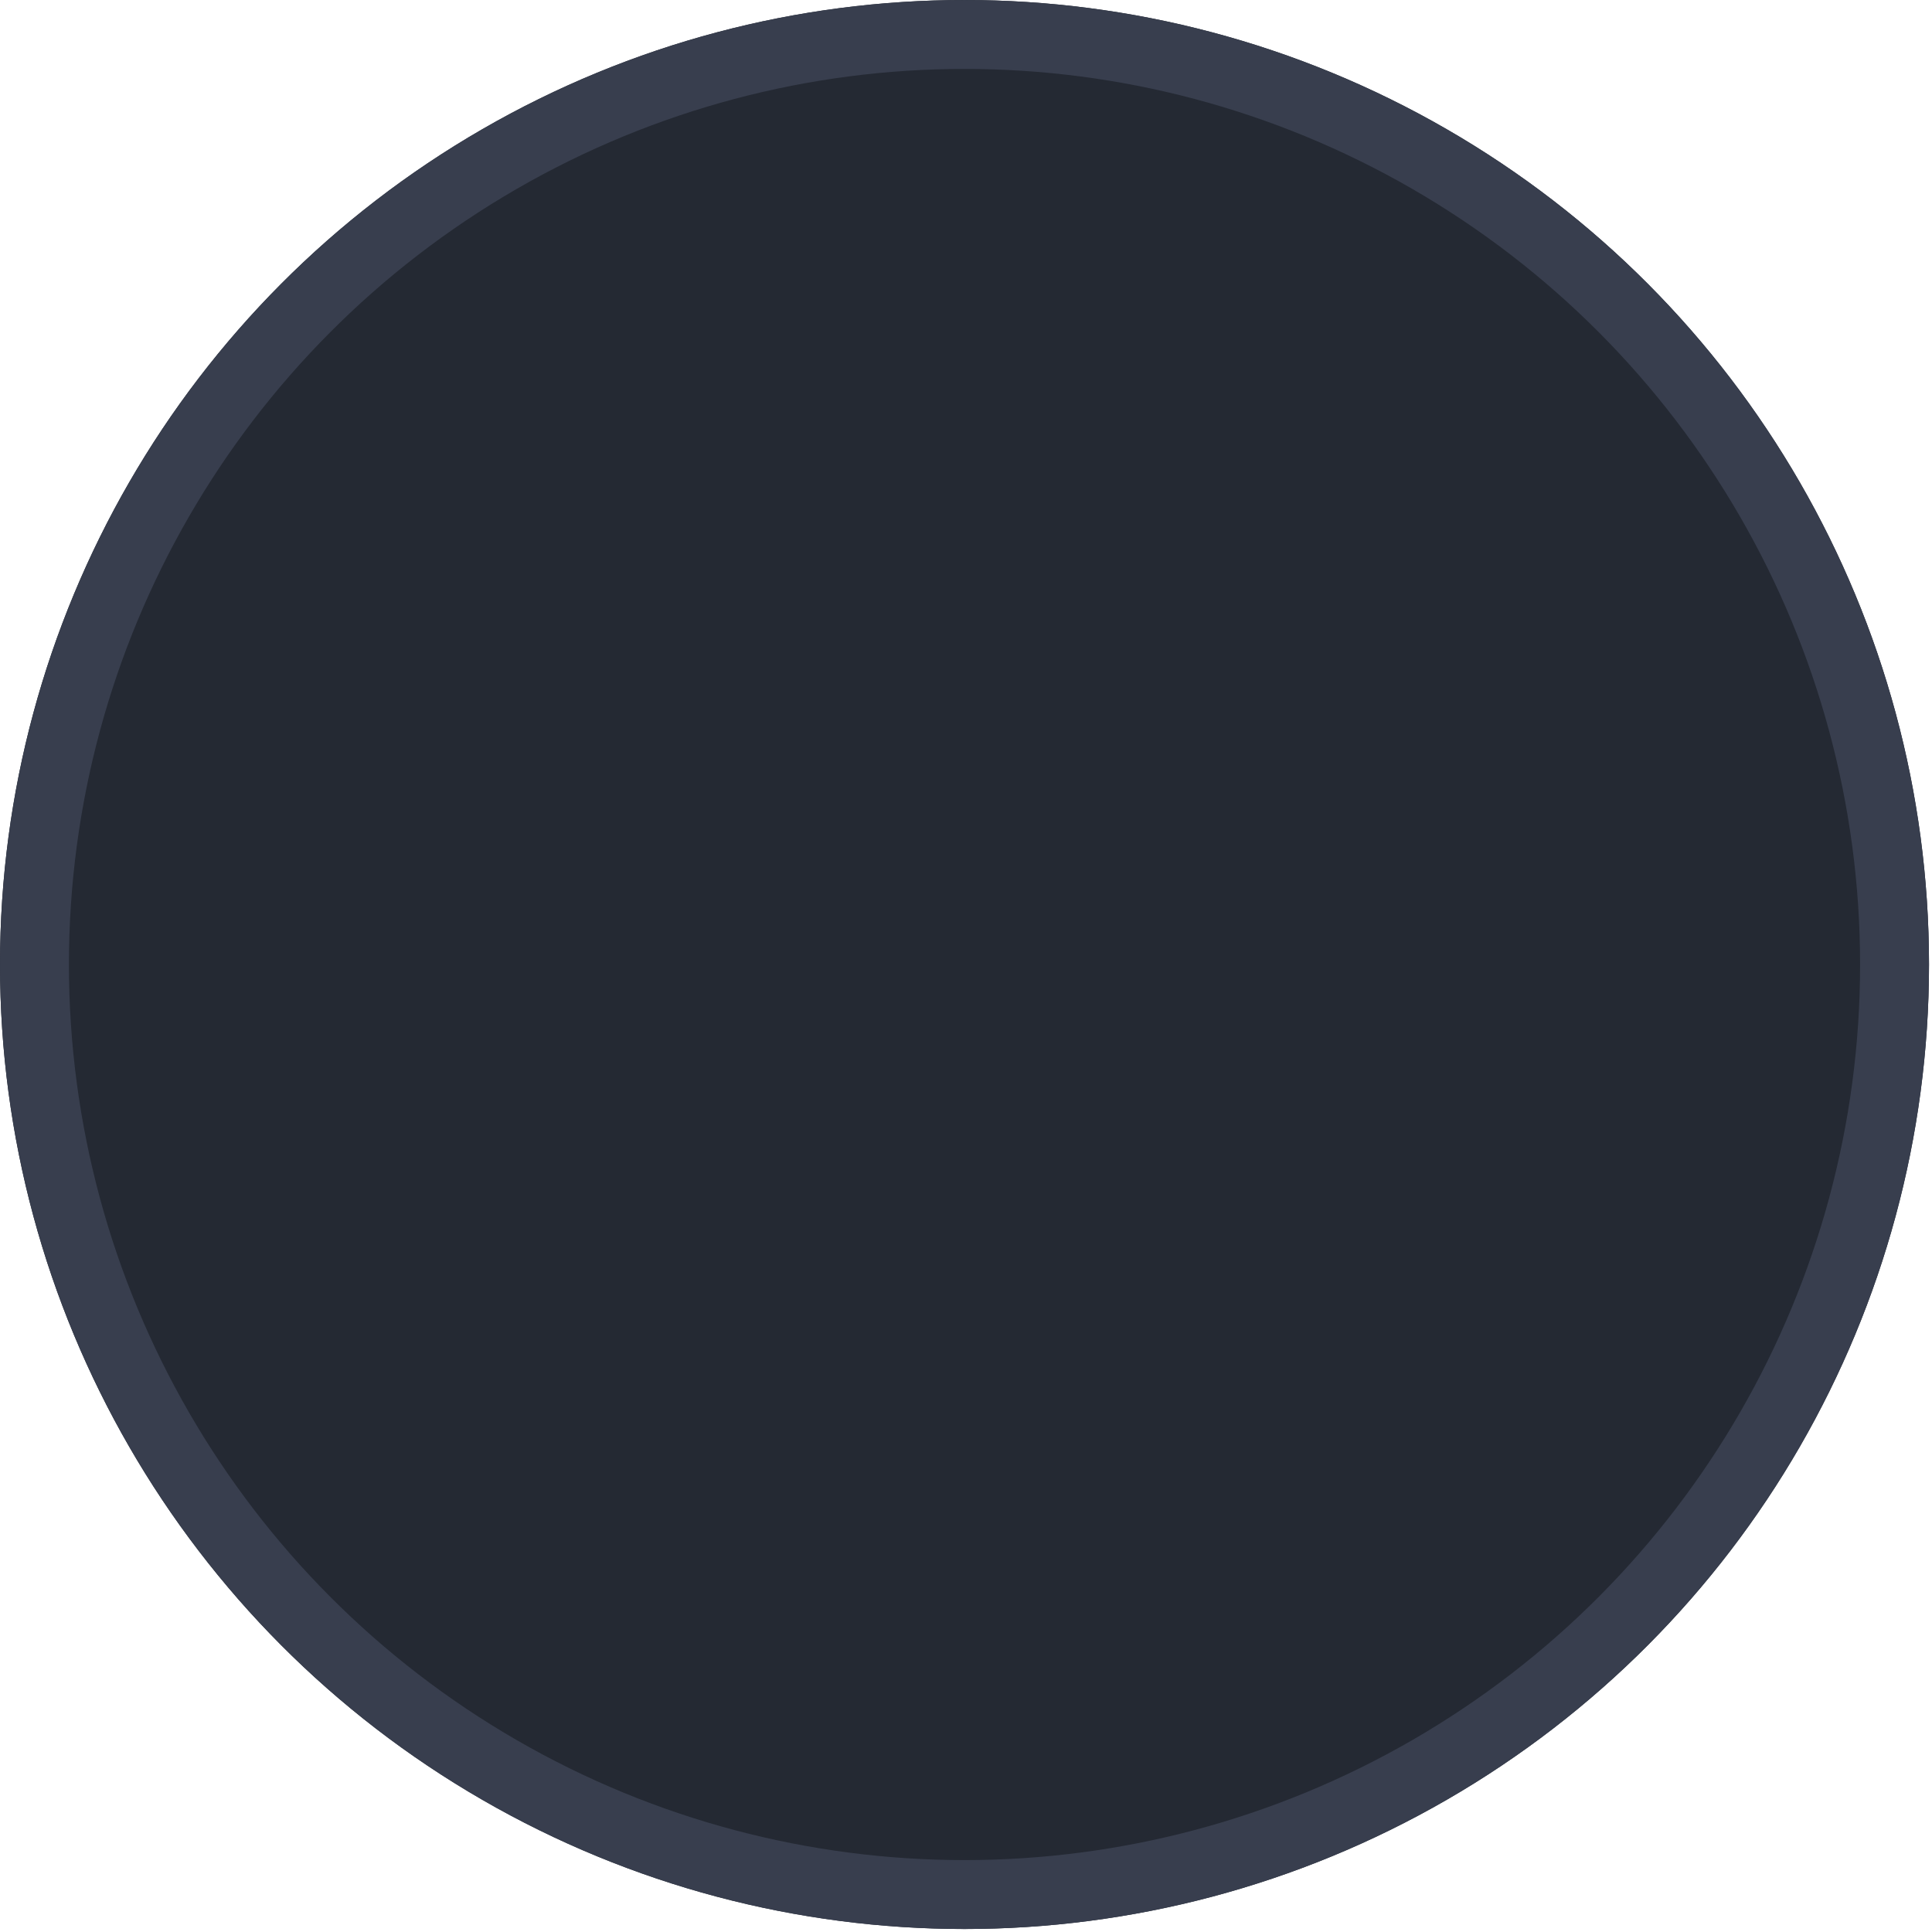 <svg width="57" height="57" viewBox="0 0 57 57" fill="none" xmlns="http://www.w3.org/2000/svg">
<g filter="url(#filter0_d_53_25)">
<path d="M38.177 22.663C38.194 22.896 38.194 23.128 38.194 23.36C38.194 30.46 32.791 38.642 22.915 38.642C19.872 38.642 17.045 37.76 14.666 36.23C15.098 36.279 15.514 36.296 15.964 36.296C18.381 36.302 20.73 35.494 22.632 34.002C21.511 33.981 20.425 33.611 19.524 32.944C18.624 32.276 17.954 31.344 17.609 30.278C17.941 30.327 18.274 30.36 18.624 30.36C19.105 30.36 19.589 30.294 20.038 30.178C18.822 29.932 17.729 29.273 16.943 28.312C16.158 27.351 15.73 26.148 15.732 24.907V24.84C16.448 25.239 17.279 25.488 18.159 25.522C17.421 25.032 16.817 24.367 16.399 23.587C15.981 22.806 15.763 21.935 15.764 21.05C15.764 20.052 16.029 19.138 16.494 18.34C17.844 20 19.527 21.358 21.435 22.326C23.343 23.295 25.433 23.851 27.569 23.96C27.486 23.56 27.436 23.146 27.436 22.73C27.436 22.024 27.574 21.326 27.844 20.674C28.114 20.022 28.509 19.43 29.008 18.931C29.507 18.432 30.099 18.037 30.751 17.767C31.403 17.497 32.101 17.358 32.806 17.359C34.353 17.359 35.749 18.007 36.73 19.055C37.933 18.822 39.086 18.384 40.139 17.758C39.738 18.999 38.898 20.051 37.777 20.718C38.844 20.596 39.886 20.316 40.869 19.886C40.135 20.956 39.224 21.895 38.177 22.663Z" fill="#1AE9B7"/>
</g>
<g filter="url(#filter1_b_53_25)">
<circle cx="28.456" cy="28.456" r="28.456" fill="#242933"/>
<circle cx="28.456" cy="28.456" r="27.439" stroke="#383E4E" stroke-width="2.033"/>
</g>
<defs>
<filter id="filter0_d_53_25" x="8" y="12" width="40" height="40" filterUnits="userSpaceOnUse" color-interpolation-filters="sRGB">
<feFlood flood-opacity="0" result="BackgroundImageFix"/>
<feColorMatrix in="SourceAlpha" type="matrix" values="0 0 0 0 0 0 0 0 0 0 0 0 0 0 0 0 0 0 127 0" result="hardAlpha"/>
<feOffset dy="4"/>
<feGaussianBlur stdDeviation="2"/>
<feComposite in2="hardAlpha" operator="out"/>
<feColorMatrix type="matrix" values="0 0 0 0 0 0 0 0 0 0 0 0 0 0 0 0 0 0 0.25 0"/>
<feBlend mode="normal" in2="BackgroundImageFix" result="effect1_dropShadow_53_25"/>
<feBlend mode="normal" in="SourceGraphic" in2="effect1_dropShadow_53_25" result="shape"/>
</filter>
<filter id="filter1_b_53_25" x="-32.521" y="-32.521" width="121.952" height="121.952" filterUnits="userSpaceOnUse" color-interpolation-filters="sRGB">
<feFlood flood-opacity="0" result="BackgroundImageFix"/>
<feGaussianBlur in="BackgroundImageFix" stdDeviation="16.26"/>
<feComposite in2="SourceAlpha" operator="in" result="effect1_backgroundBlur_53_25"/>
<feBlend mode="normal" in="SourceGraphic" in2="effect1_backgroundBlur_53_25" result="shape"/>
</filter>
</defs>
</svg>
